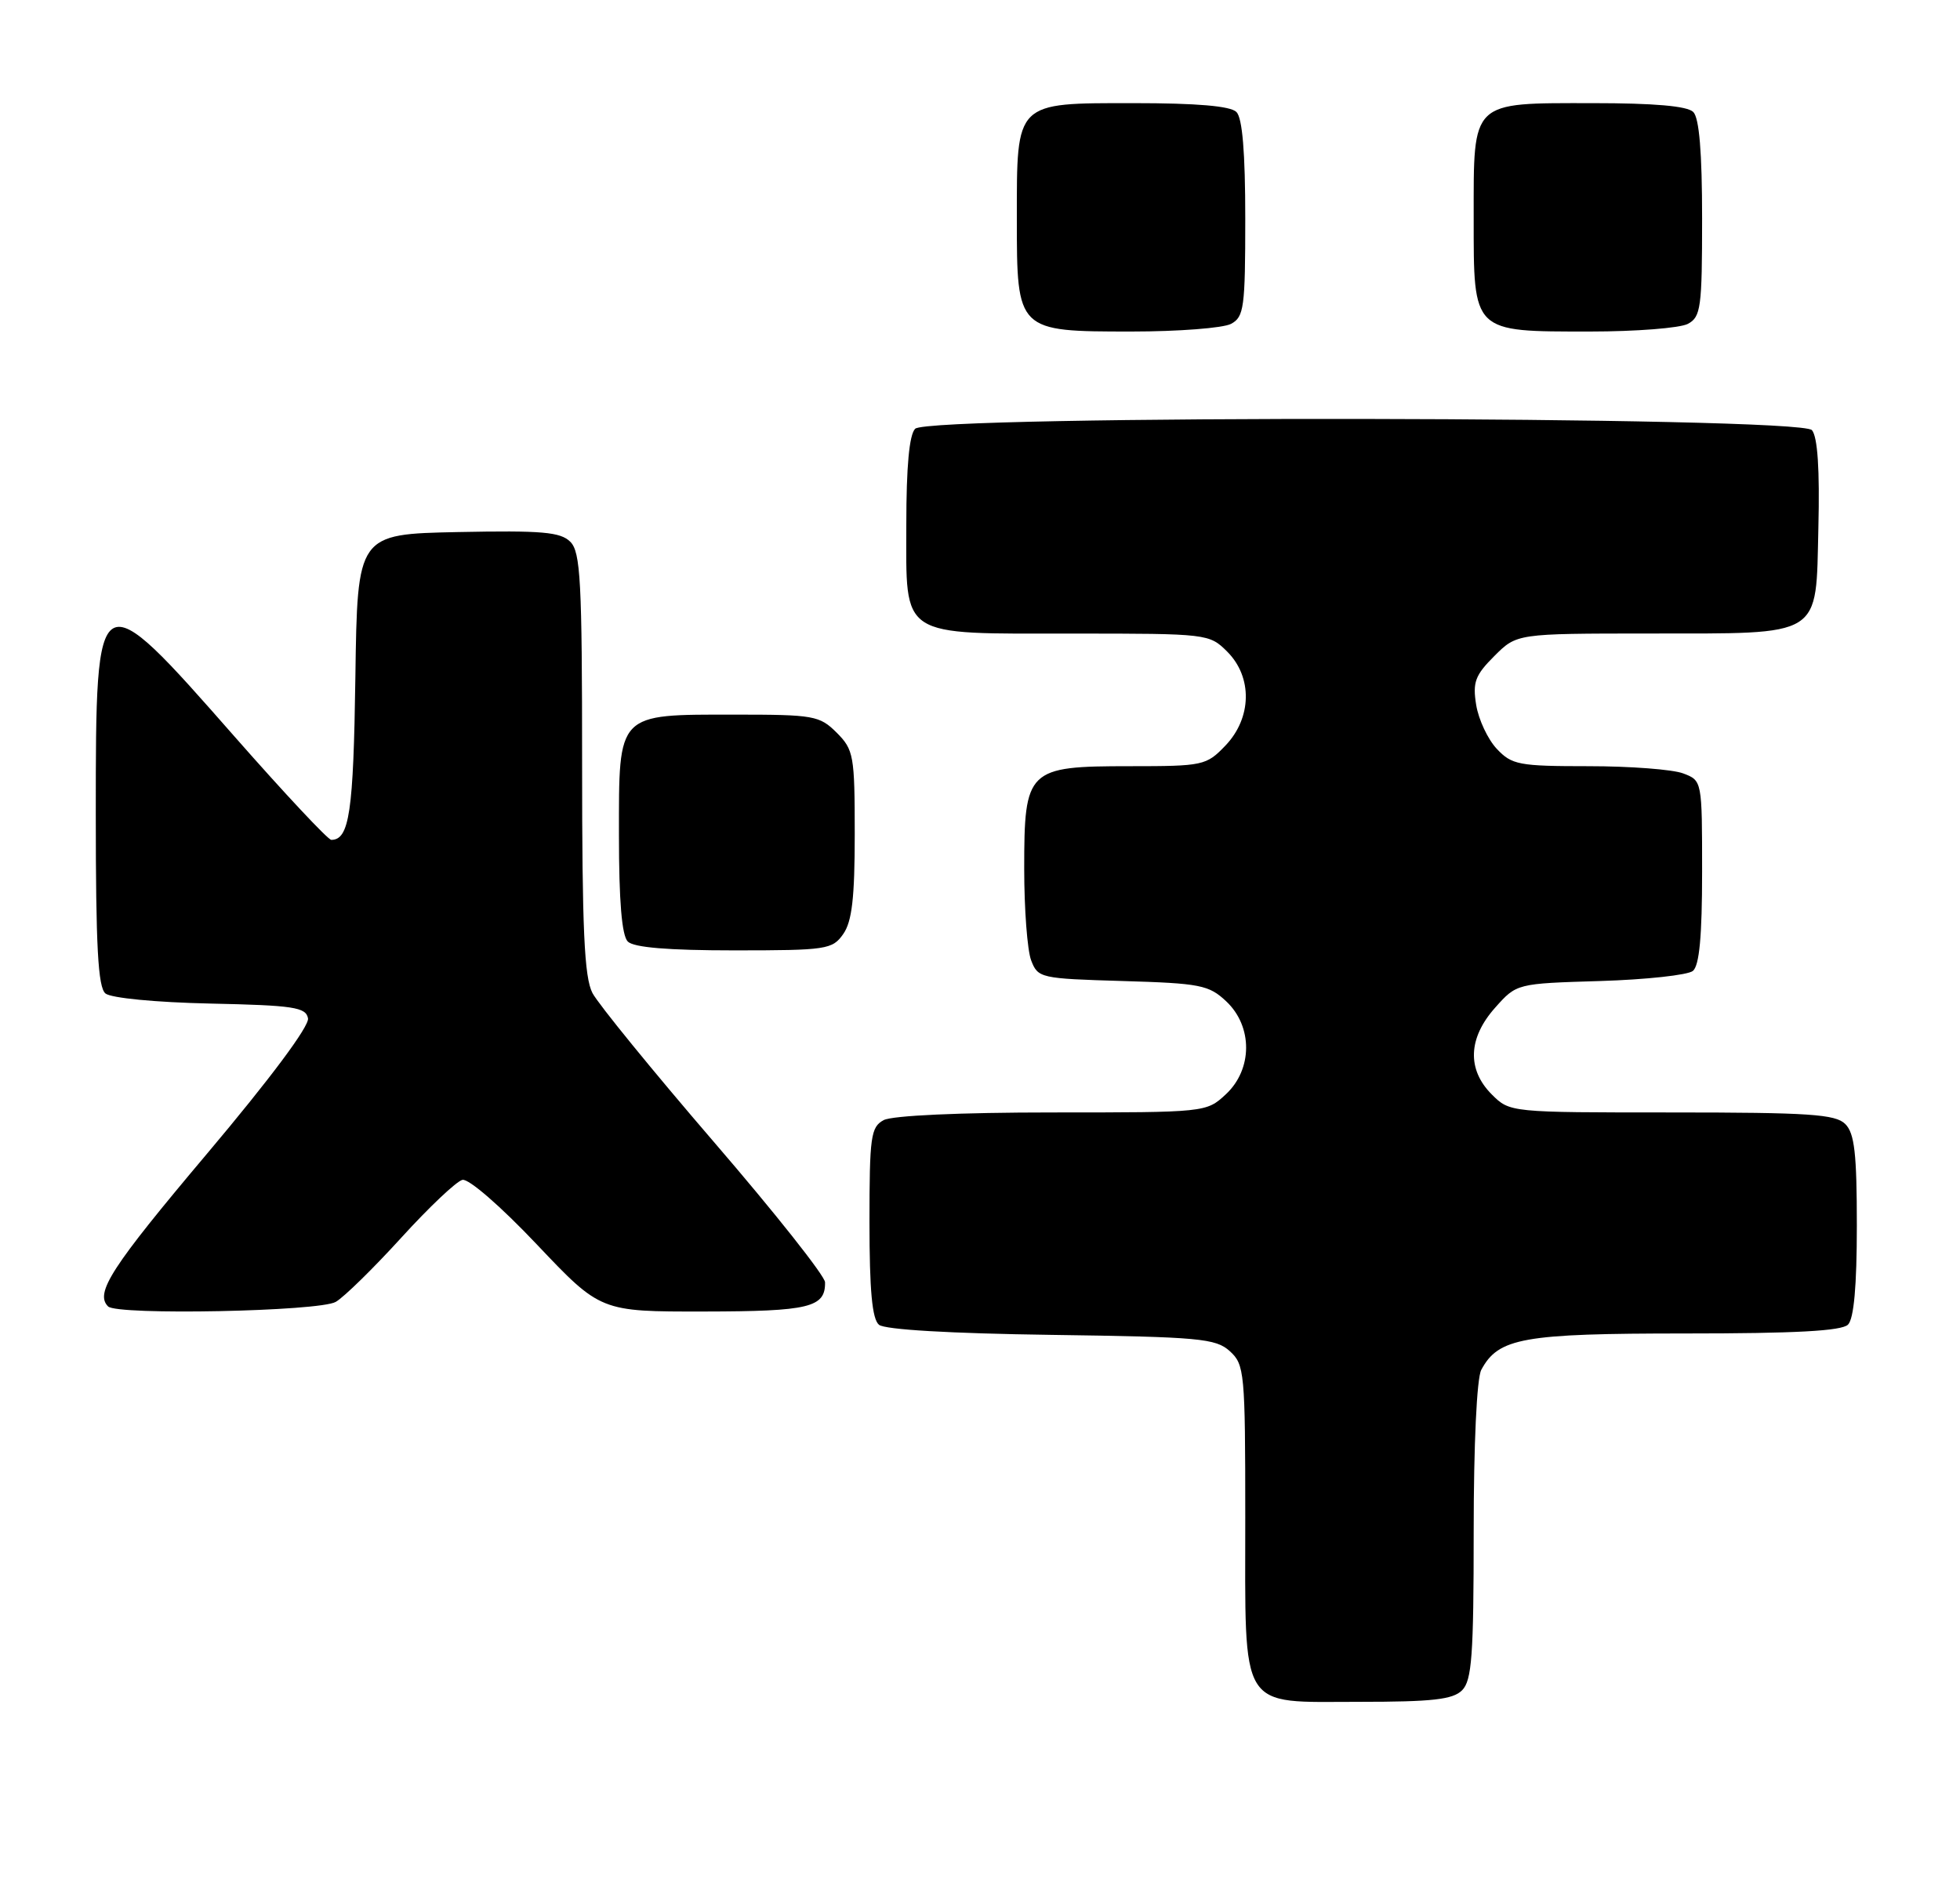 <?xml version="1.0" encoding="UTF-8" standalone="no"?>
<!DOCTYPE svg PUBLIC "-//W3C//DTD SVG 1.1//EN" "http://www.w3.org/Graphics/SVG/1.1/DTD/svg11.dtd" >
<svg xmlns="http://www.w3.org/2000/svg" xmlns:xlink="http://www.w3.org/1999/xlink" version="1.1" viewBox="0 0 266 256">
 <g >
 <path fill="currentColor"
d=" M 198.43 229.43 C 199.75 228.10 200.00 224.71 200.00 207.86 C 200.00 196.06 200.42 187.08 201.03 185.94 C 203.36 181.59 206.68 181.00 228.75 181.00 C 243.63 181.00 249.94 180.66 250.80 179.80 C 251.60 179.00 252.00 174.55 252.00 166.37 C 252.00 156.59 251.69 153.83 250.43 152.57 C 249.10 151.24 245.53 151.00 226.88 151.00 C 204.91 151.00 204.91 151.00 202.45 148.55 C 199.07 145.16 199.24 140.89 202.92 136.77 C 205.83 133.50 205.83 133.50 217.17 133.16 C 223.40 132.97 229.06 132.35 229.75 131.79 C 230.63 131.06 231.00 127.06 231.00 118.35 C 231.00 105.96 231.00 105.95 228.43 104.98 C 227.02 104.44 221.25 104.00 215.61 104.00 C 206.12 104.00 205.18 103.82 203.13 101.64 C 201.92 100.35 200.66 97.67 200.34 95.69 C 199.84 92.61 200.19 91.66 202.80 89.05 C 205.85 86.00 205.85 86.00 223.67 85.99 C 247.60 85.97 246.42 86.70 246.78 71.61 C 246.97 63.75 246.68 59.32 245.91 58.39 C 244.33 56.48 126.10 56.30 124.20 58.20 C 123.40 59.00 123.00 63.34 123.00 71.14 C 123.00 86.76 121.84 86.00 145.77 86.00 C 163.89 86.00 164.12 86.03 166.55 88.45 C 170.01 91.91 169.90 97.45 166.31 101.20 C 163.71 103.91 163.31 104.00 153.31 104.00 C 139.41 104.00 139.00 104.40 139.00 117.93 C 139.00 123.40 139.42 128.98 139.94 130.35 C 140.86 132.76 141.20 132.83 152.36 133.16 C 162.90 133.47 164.06 133.70 166.42 135.92 C 170.04 139.33 170.01 145.16 166.35 148.55 C 163.72 150.99 163.61 151.00 142.79 151.00 C 130.28 151.00 121.09 151.42 119.93 152.04 C 118.18 152.98 118.00 154.24 118.00 165.91 C 118.00 175.15 118.36 179.05 119.29 179.82 C 120.08 180.48 128.94 181.00 142.68 181.19 C 162.77 181.47 164.99 181.67 166.90 183.40 C 168.90 185.22 169.00 186.24 169.00 205.93 C 169.00 232.60 168.01 231.00 184.49 231.00 C 194.40 231.00 197.17 230.69 198.43 229.43 Z  M 45.57 176.71 C 46.71 176.05 50.71 172.12 54.46 168.00 C 58.21 163.88 61.94 160.34 62.76 160.15 C 63.60 159.96 67.94 163.72 72.87 168.93 C 81.50 178.04 81.50 178.04 95.55 178.02 C 109.83 178.00 112.03 177.47 111.97 174.05 C 111.96 173.20 105.17 164.62 96.88 155.00 C 88.60 145.38 81.19 136.28 80.41 134.80 C 79.29 132.66 79.00 126.22 79.00 103.62 C 79.00 78.86 78.79 74.93 77.40 73.54 C 76.06 72.21 73.58 71.99 62.15 72.22 C 48.50 72.50 48.50 72.50 48.23 91.92 C 47.97 110.24 47.41 114.00 44.96 114.00 C 44.52 114.00 38.62 107.70 31.85 100.00 C 13.06 78.61 13.00 78.64 13.00 110.50 C 13.00 128.50 13.30 134.00 14.31 134.85 C 15.07 135.47 21.12 136.06 28.55 136.22 C 39.84 136.46 41.52 136.72 41.80 138.22 C 42.01 139.27 36.66 146.44 28.07 156.63 C 15.10 172.02 12.84 175.51 14.67 177.33 C 15.89 178.56 43.36 178.01 45.57 176.71 Z  M 114.44 126.78 C 115.63 125.08 116.00 121.86 116.00 113.23 C 116.00 102.54 115.86 101.77 113.55 99.45 C 111.23 97.14 110.46 97.00 99.77 97.00 C 83.64 97.00 84.00 96.63 84.00 113.36 C 84.00 122.32 84.39 126.99 85.20 127.80 C 86.01 128.61 90.68 129.00 99.64 129.00 C 112.19 129.00 112.97 128.88 114.44 126.78 Z  M 167.07 43.96 C 168.83 43.02 169.00 41.76 169.00 29.66 C 169.00 20.68 168.61 16.01 167.80 15.20 C 166.99 14.39 162.43 14.00 153.86 14.00 C 137.71 14.00 138.00 13.71 138.00 29.72 C 138.00 44.98 138.02 45.00 153.57 45.00 C 159.93 45.00 166.00 44.53 167.07 43.96 Z  M 229.07 43.96 C 230.83 43.02 231.00 41.76 231.00 29.66 C 231.00 20.68 230.61 16.01 229.80 15.20 C 228.99 14.39 224.50 14.00 216.13 14.00 C 199.53 14.00 200.00 13.54 200.00 29.60 C 200.00 45.23 199.76 45.00 215.79 45.00 C 222.03 45.00 228.00 44.53 229.07 43.96 Z "/>
</g>
</svg>